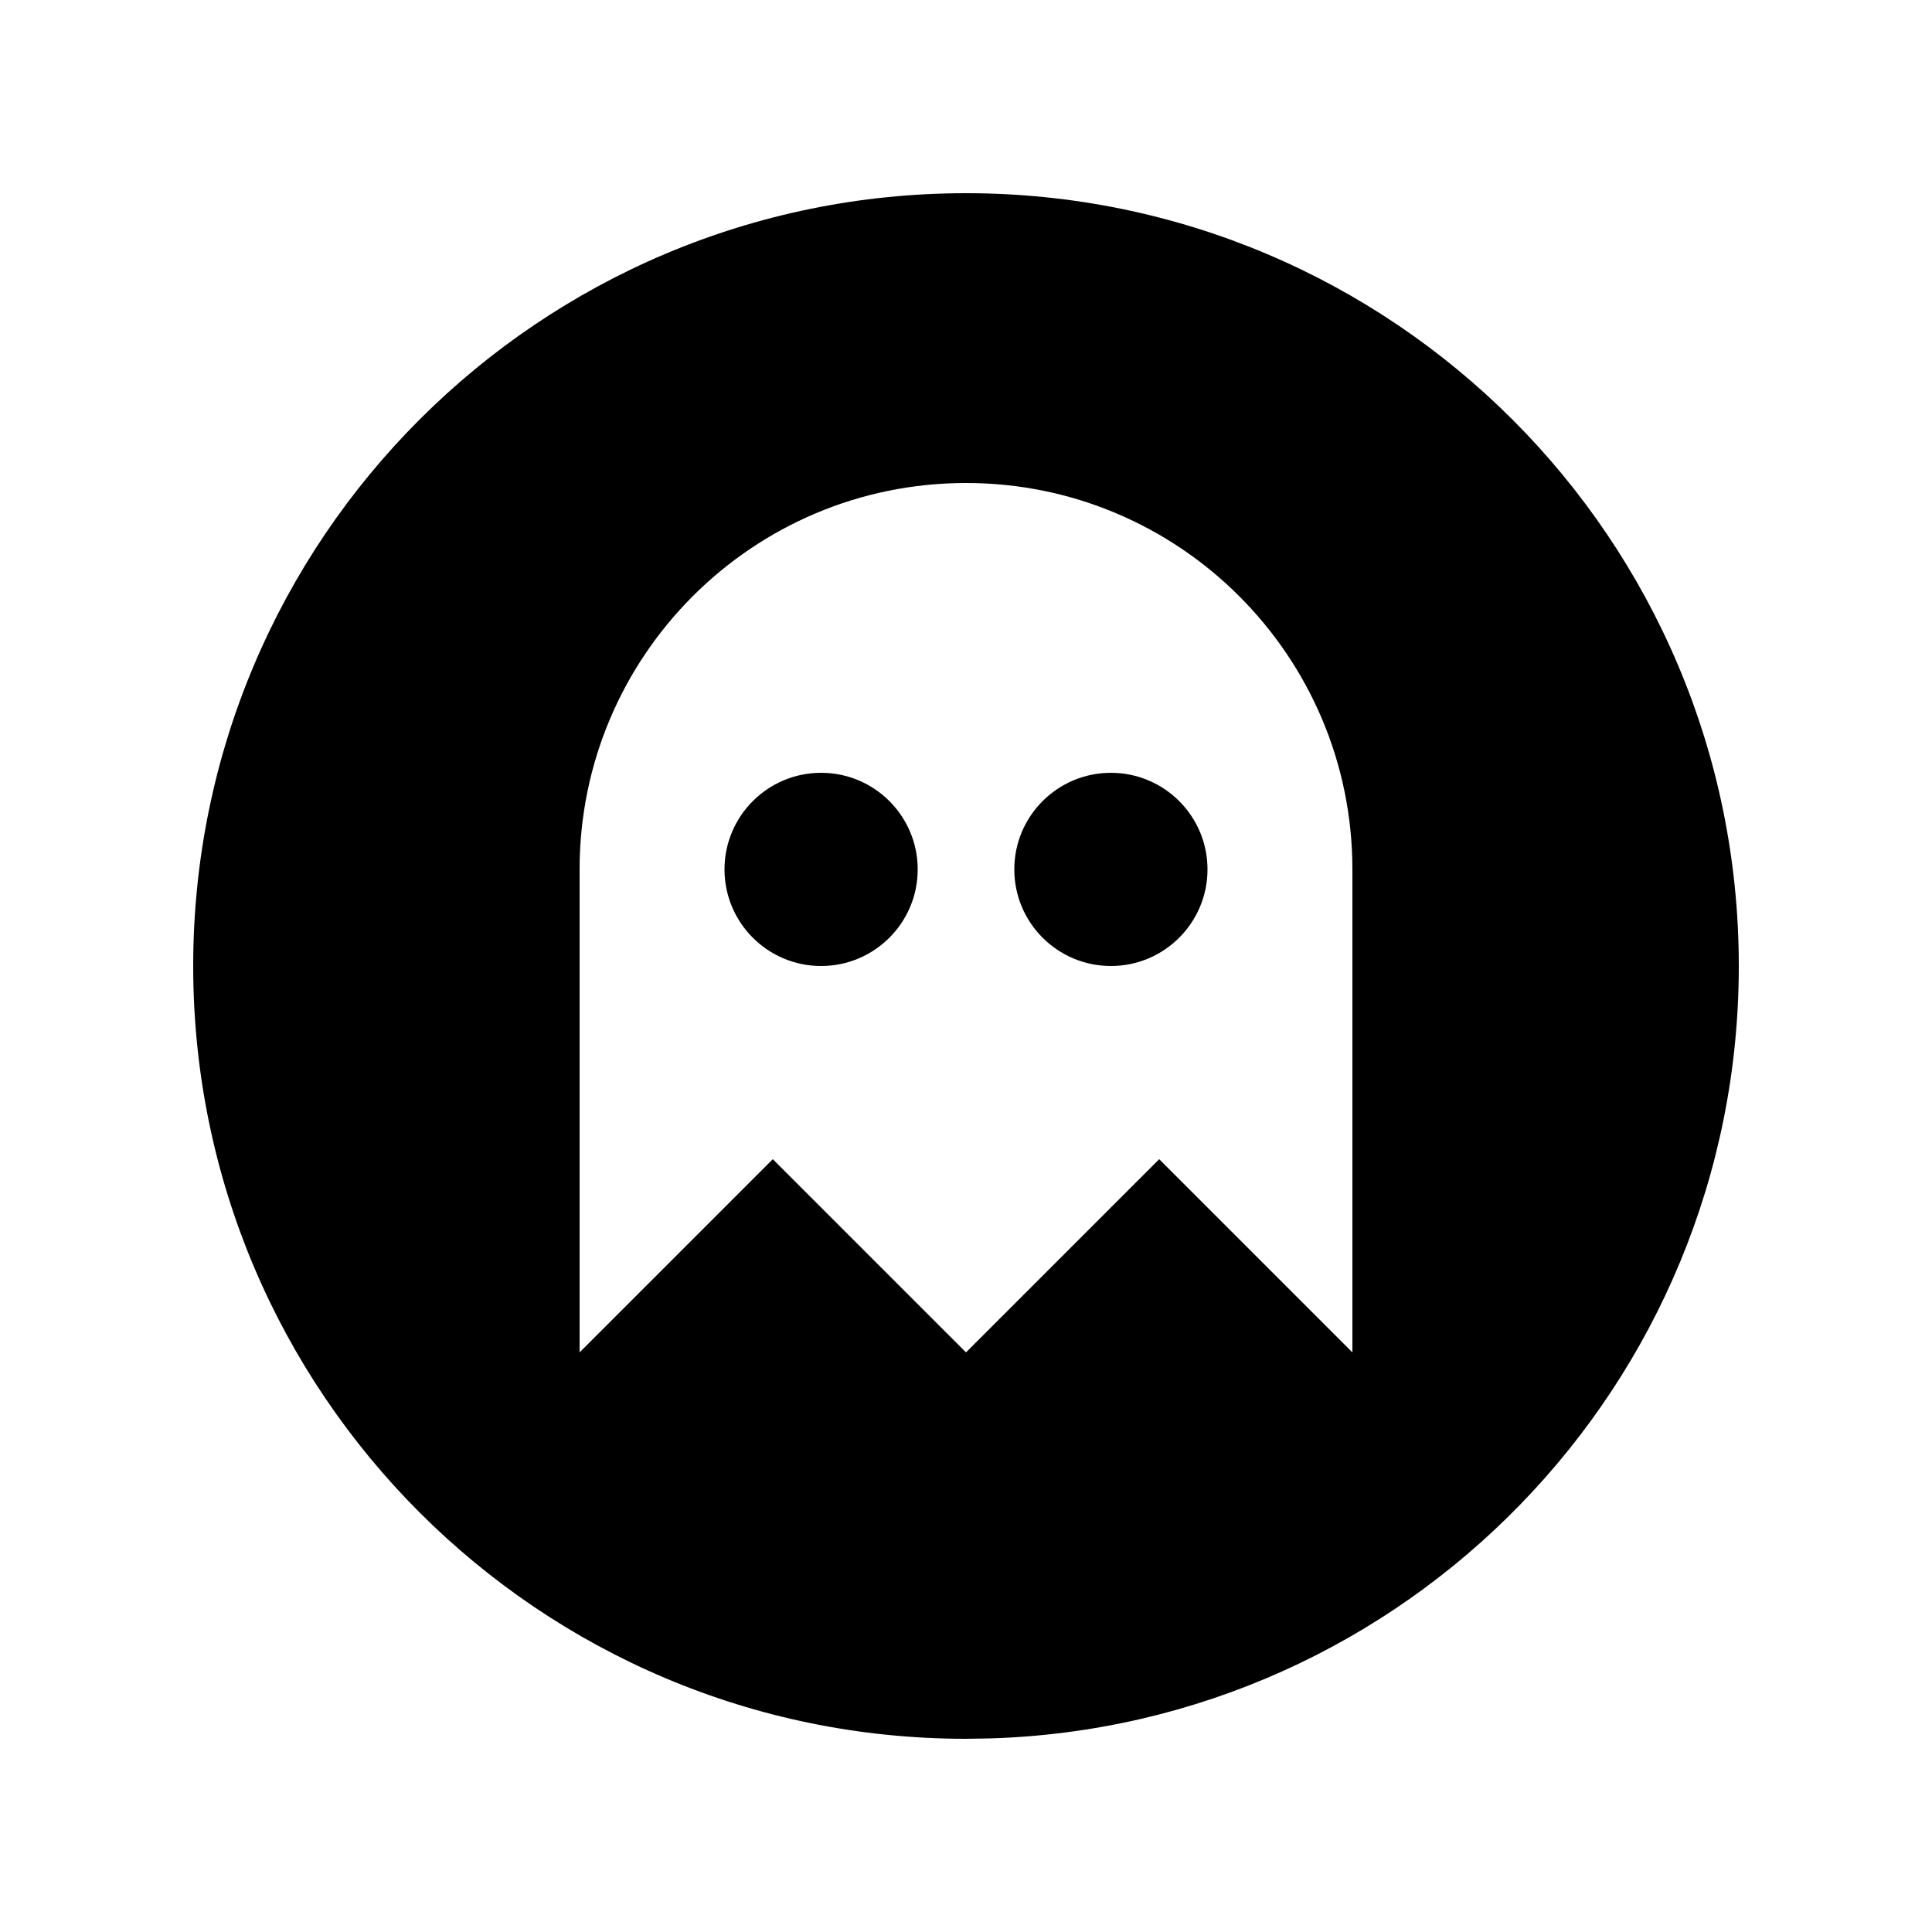 <svg xmlns="http://www.w3.org/2000/svg" width="20" height="20" viewBox="0 0 20 20">
  <path d="M10,2 C14.418,2 18,5.582 18,10 C18,14.335 14.552,17.865 10.249,17.996 L10,18 C5.582,18 2,14.418 2,10 C2,5.582 5.582,2 10,2 Z M10,5 C7.791,5 6,6.791 6,9 L6,9 L6,14 L8,12 L9.999,13.999 L10.001,13.999 L12,12 L13.999,13.999 L14,14 L14,9 C14,6.791 12.209,5 10,5 Z M8.5,8 C9.052,8 9.5,8.448 9.5,9 C9.5,9.552 9.052,10 8.5,10 C7.948,10 7.5,9.552 7.5,9 C7.5,8.448 7.948,8 8.5,8 Z M11.5,8 C12.052,8 12.5,8.448 12.5,9 C12.5,9.552 12.052,10 11.5,10 C10.948,10 10.5,9.552 10.5,9 C10.5,8.448 10.948,8 11.5,8 Z"/>
</svg>
